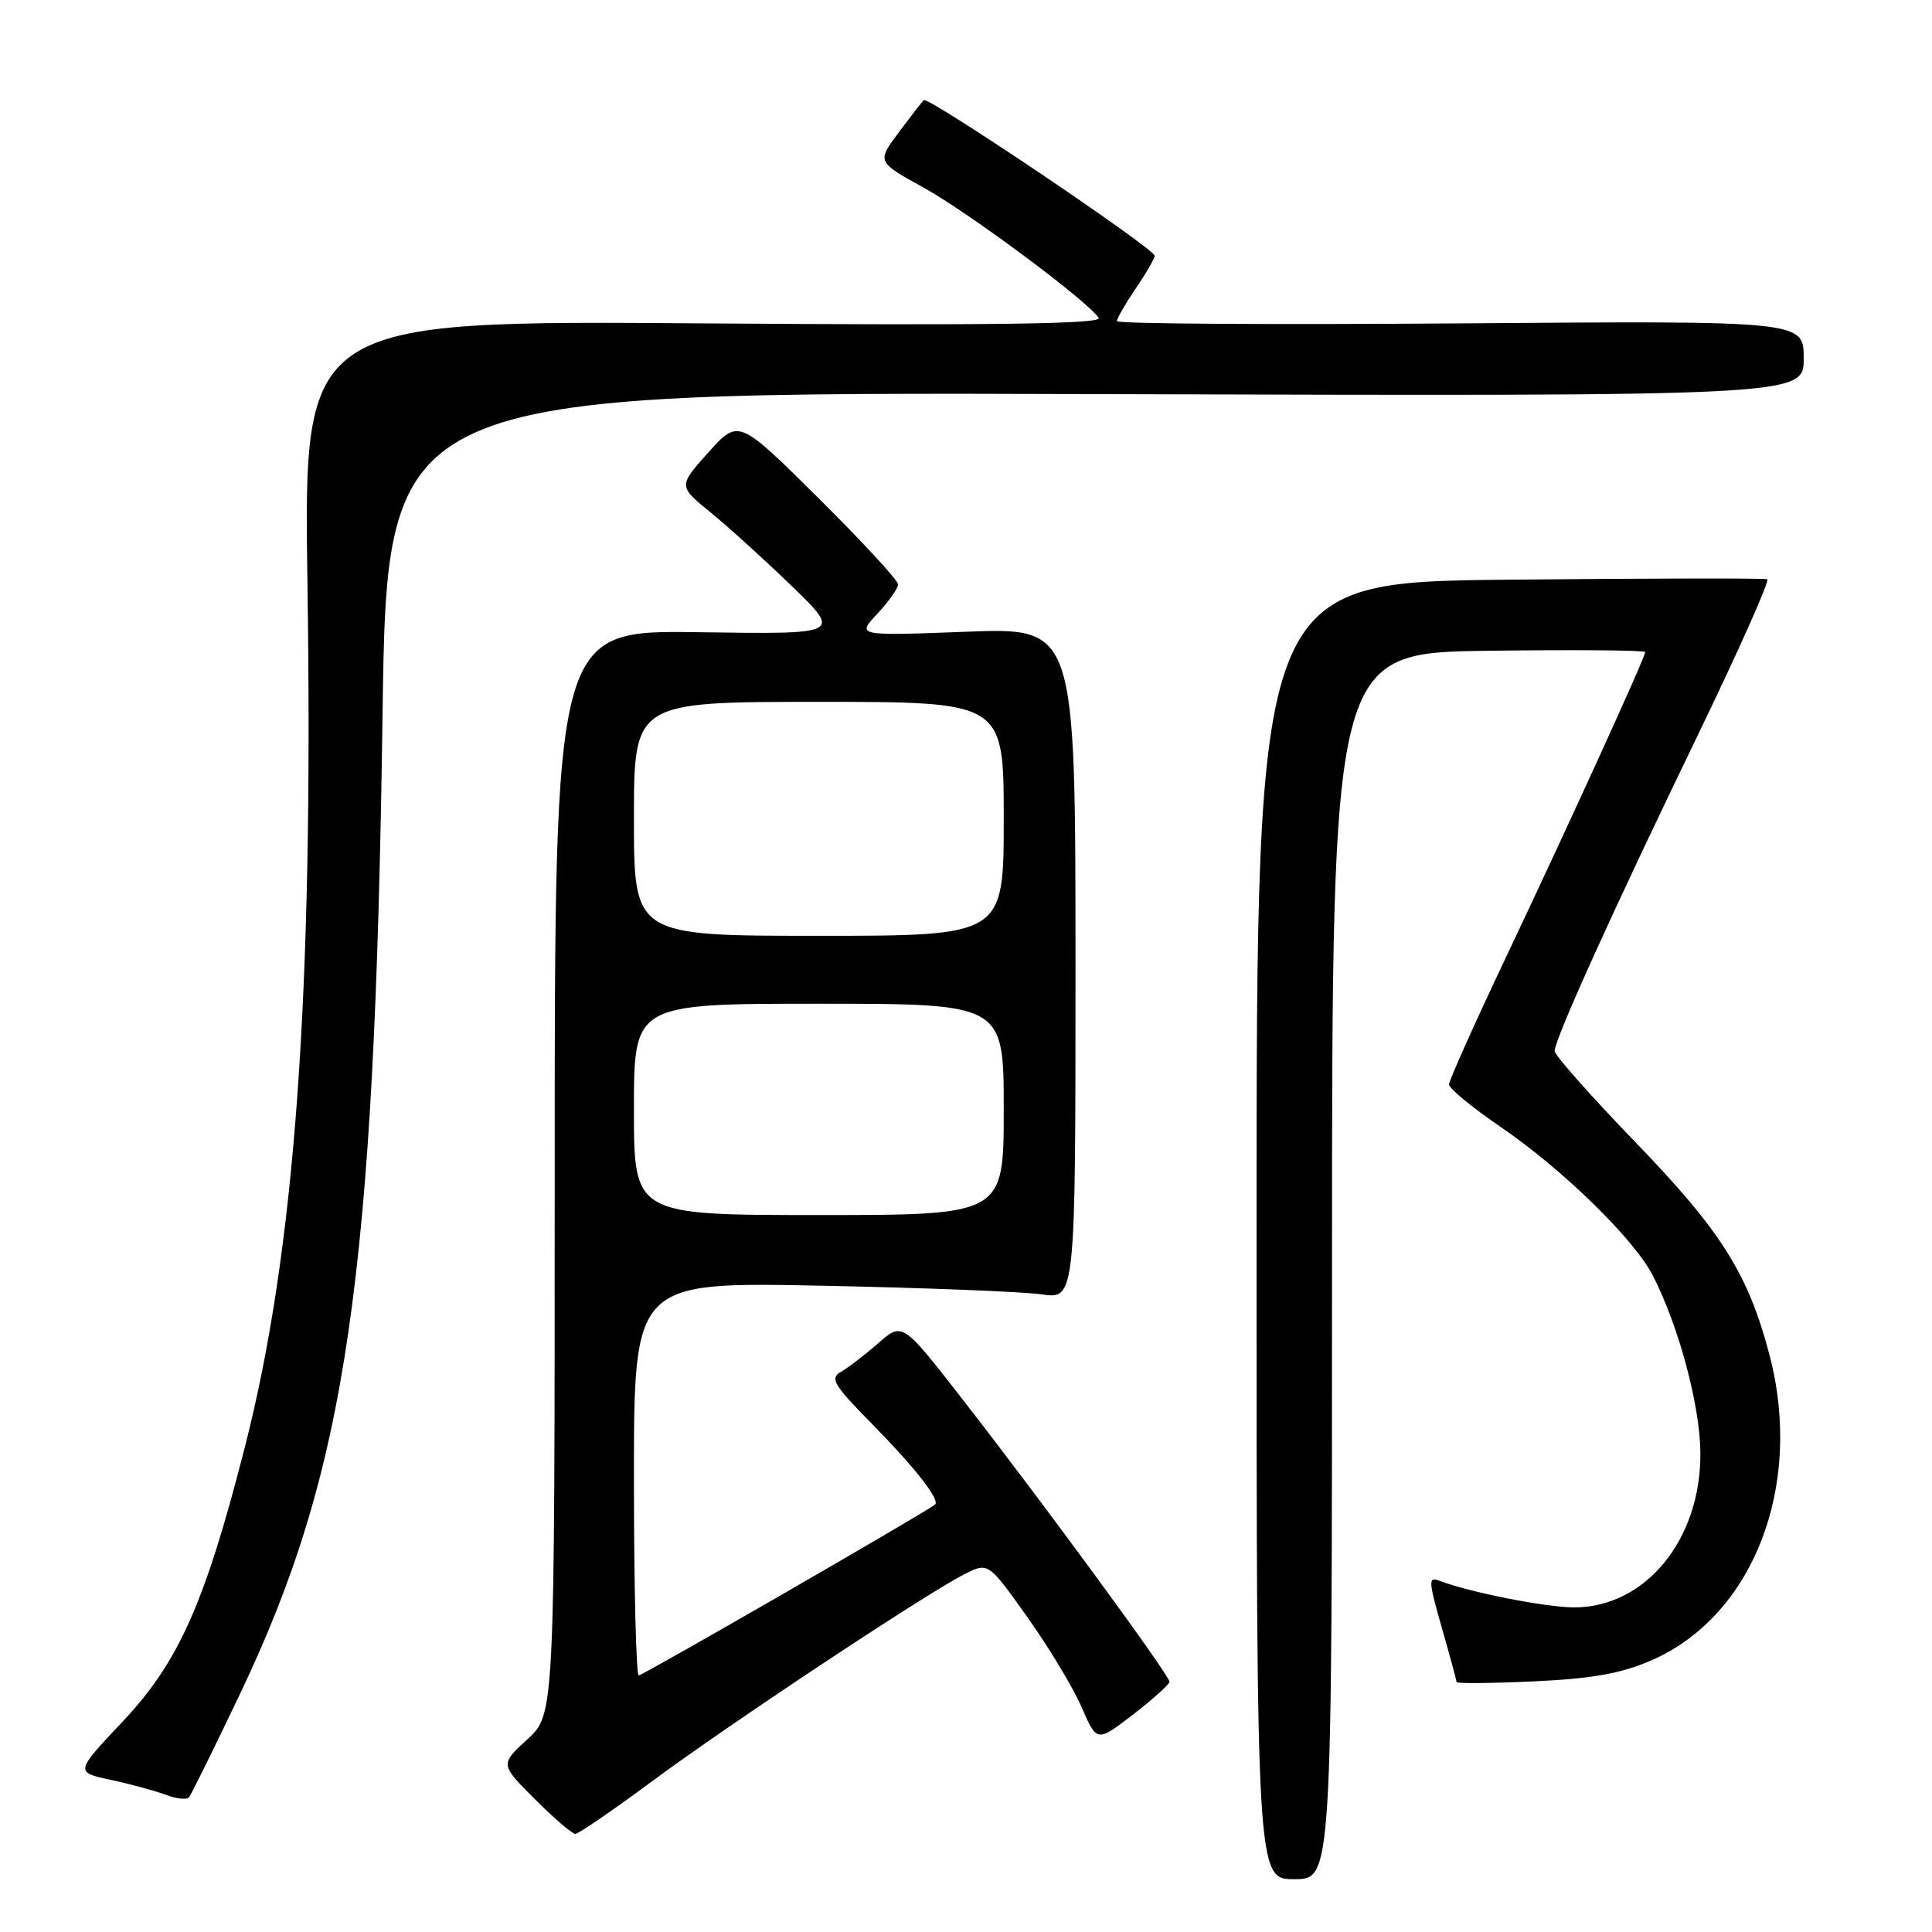 <?xml version="1.0" encoding="UTF-8" standalone="no"?>
<!DOCTYPE svg PUBLIC "-//W3C//DTD SVG 1.1//EN" "http://www.w3.org/Graphics/SVG/1.1/DTD/svg11.dtd" >
<svg xmlns="http://www.w3.org/2000/svg" xmlns:xlink="http://www.w3.org/1999/xlink" version="1.1" viewBox="0 0 256 256">
 <g >
 <path fill="currentColor"
d=" M 176.50 167.75 C 176.50 86.50 176.50 86.50 197.25 86.23 C 208.66 86.08 218.00 86.16 218.00 86.40 C 218.00 87.09 208.05 108.90 199.65 126.63 C 195.44 135.50 192.00 143.19 192.00 143.70 C 192.00 144.22 195.05 146.73 198.78 149.28 C 207.08 154.95 216.55 164.20 219.02 169.04 C 222.46 175.78 225.25 186.18 225.31 192.47 C 225.42 203.99 218.03 213.02 208.52 212.99 C 204.77 212.97 194.67 210.97 190.79 209.48 C 189.23 208.87 189.25 209.37 191.04 215.66 C 192.12 219.42 193.00 222.67 193.00 222.88 C 193.00 223.09 197.61 223.05 203.25 222.79 C 210.97 222.43 214.81 221.75 218.79 220.02 C 232.30 214.15 239.00 196.93 234.49 179.63 C 231.68 168.85 228.09 163.13 216.75 151.40 C 210.84 145.28 206.00 139.82 206.00 139.27 C 206.00 137.70 213.76 120.57 224.80 97.76 C 230.32 86.35 234.54 76.90 234.17 76.75 C 233.80 76.60 218.43 76.63 200.00 76.81 C 166.50 77.14 166.50 77.14 166.50 163.07 C 166.50 249.00 166.50 249.00 171.50 249.00 C 176.50 249.00 176.50 249.00 176.50 167.75 Z  M 86.32 236.09 C 96.41 228.60 122.51 211.29 127.72 208.63 C 130.94 206.98 130.94 206.98 136.10 214.24 C 138.95 218.23 142.19 223.61 143.31 226.19 C 145.34 230.87 145.34 230.87 150.13 227.19 C 152.76 225.16 154.93 223.21 154.96 222.85 C 155.01 222.04 138.27 199.19 127.48 185.34 C 119.57 175.17 119.57 175.17 116.35 178.00 C 114.57 179.56 112.35 181.26 111.41 181.79 C 109.93 182.62 110.48 183.53 115.49 188.62 C 121.26 194.48 124.62 198.78 123.89 199.37 C 122.59 200.42 85.17 222.00 84.64 222.00 C 84.29 222.00 84.00 210.27 84.00 195.94 C 84.00 169.87 84.00 169.87 108.75 170.36 C 122.36 170.63 135.53 171.15 138.01 171.51 C 142.51 172.16 142.51 172.16 142.51 127.66 C 142.50 83.15 142.50 83.15 128.00 83.71 C 113.50 84.26 113.50 84.26 116.25 81.33 C 117.76 79.71 119.00 77.96 119.00 77.43 C 119.00 76.90 114.24 71.75 108.43 65.98 C 97.86 55.50 97.86 55.50 93.86 59.95 C 89.87 64.41 89.87 64.41 94.18 67.92 C 96.56 69.86 101.42 74.27 105.00 77.74 C 111.50 84.05 111.50 84.05 92.50 83.77 C 73.50 83.50 73.50 83.50 73.50 155.33 C 73.50 227.15 73.50 227.15 69.88 230.47 C 66.26 233.79 66.26 233.79 70.87 238.39 C 73.40 240.93 75.82 243.00 76.23 243.00 C 76.65 243.00 81.19 239.89 86.32 236.09 Z  M 31.78 224.50 C 45.96 194.77 49.65 169.48 50.69 94.72 C 51.29 51.93 51.29 51.93 145.15 52.22 C 239.00 52.50 239.00 52.50 239.00 47.50 C 239.00 42.50 239.00 42.50 193.50 42.85 C 168.48 43.04 148.00 42.91 148.00 42.55 C 148.00 42.19 149.13 40.24 150.50 38.21 C 151.88 36.19 153.00 34.24 153.00 33.89 C 153.00 32.95 122.96 12.71 122.40 13.27 C 122.14 13.52 120.64 15.47 119.06 17.58 C 116.19 21.44 116.19 21.44 122.35 24.84 C 128.41 28.19 144.26 39.99 145.58 42.13 C 146.08 42.93 131.70 43.13 93.24 42.85 C 40.22 42.46 40.22 42.46 40.74 77.48 C 41.55 131.96 39.10 165.66 32.46 191.69 C 27.17 212.40 23.68 220.25 16.23 228.14 C 9.93 234.82 9.93 234.82 14.71 235.85 C 17.35 236.41 20.62 237.31 22.00 237.83 C 23.38 238.36 24.74 238.50 25.04 238.15 C 25.34 237.79 28.37 231.65 31.78 224.50 Z  M 84.00 147.00 C 84.00 133.00 84.00 133.00 108.50 133.00 C 133.00 133.00 133.00 133.00 133.00 147.00 C 133.00 161.00 133.00 161.00 108.50 161.00 C 84.00 161.00 84.00 161.00 84.00 147.00 Z  M 84.00 108.50 C 84.00 93.00 84.00 93.00 108.50 93.00 C 133.00 93.00 133.00 93.00 133.00 108.50 C 133.00 124.00 133.00 124.00 108.50 124.00 C 84.00 124.00 84.00 124.00 84.00 108.50 Z "/>
</g>
</svg>